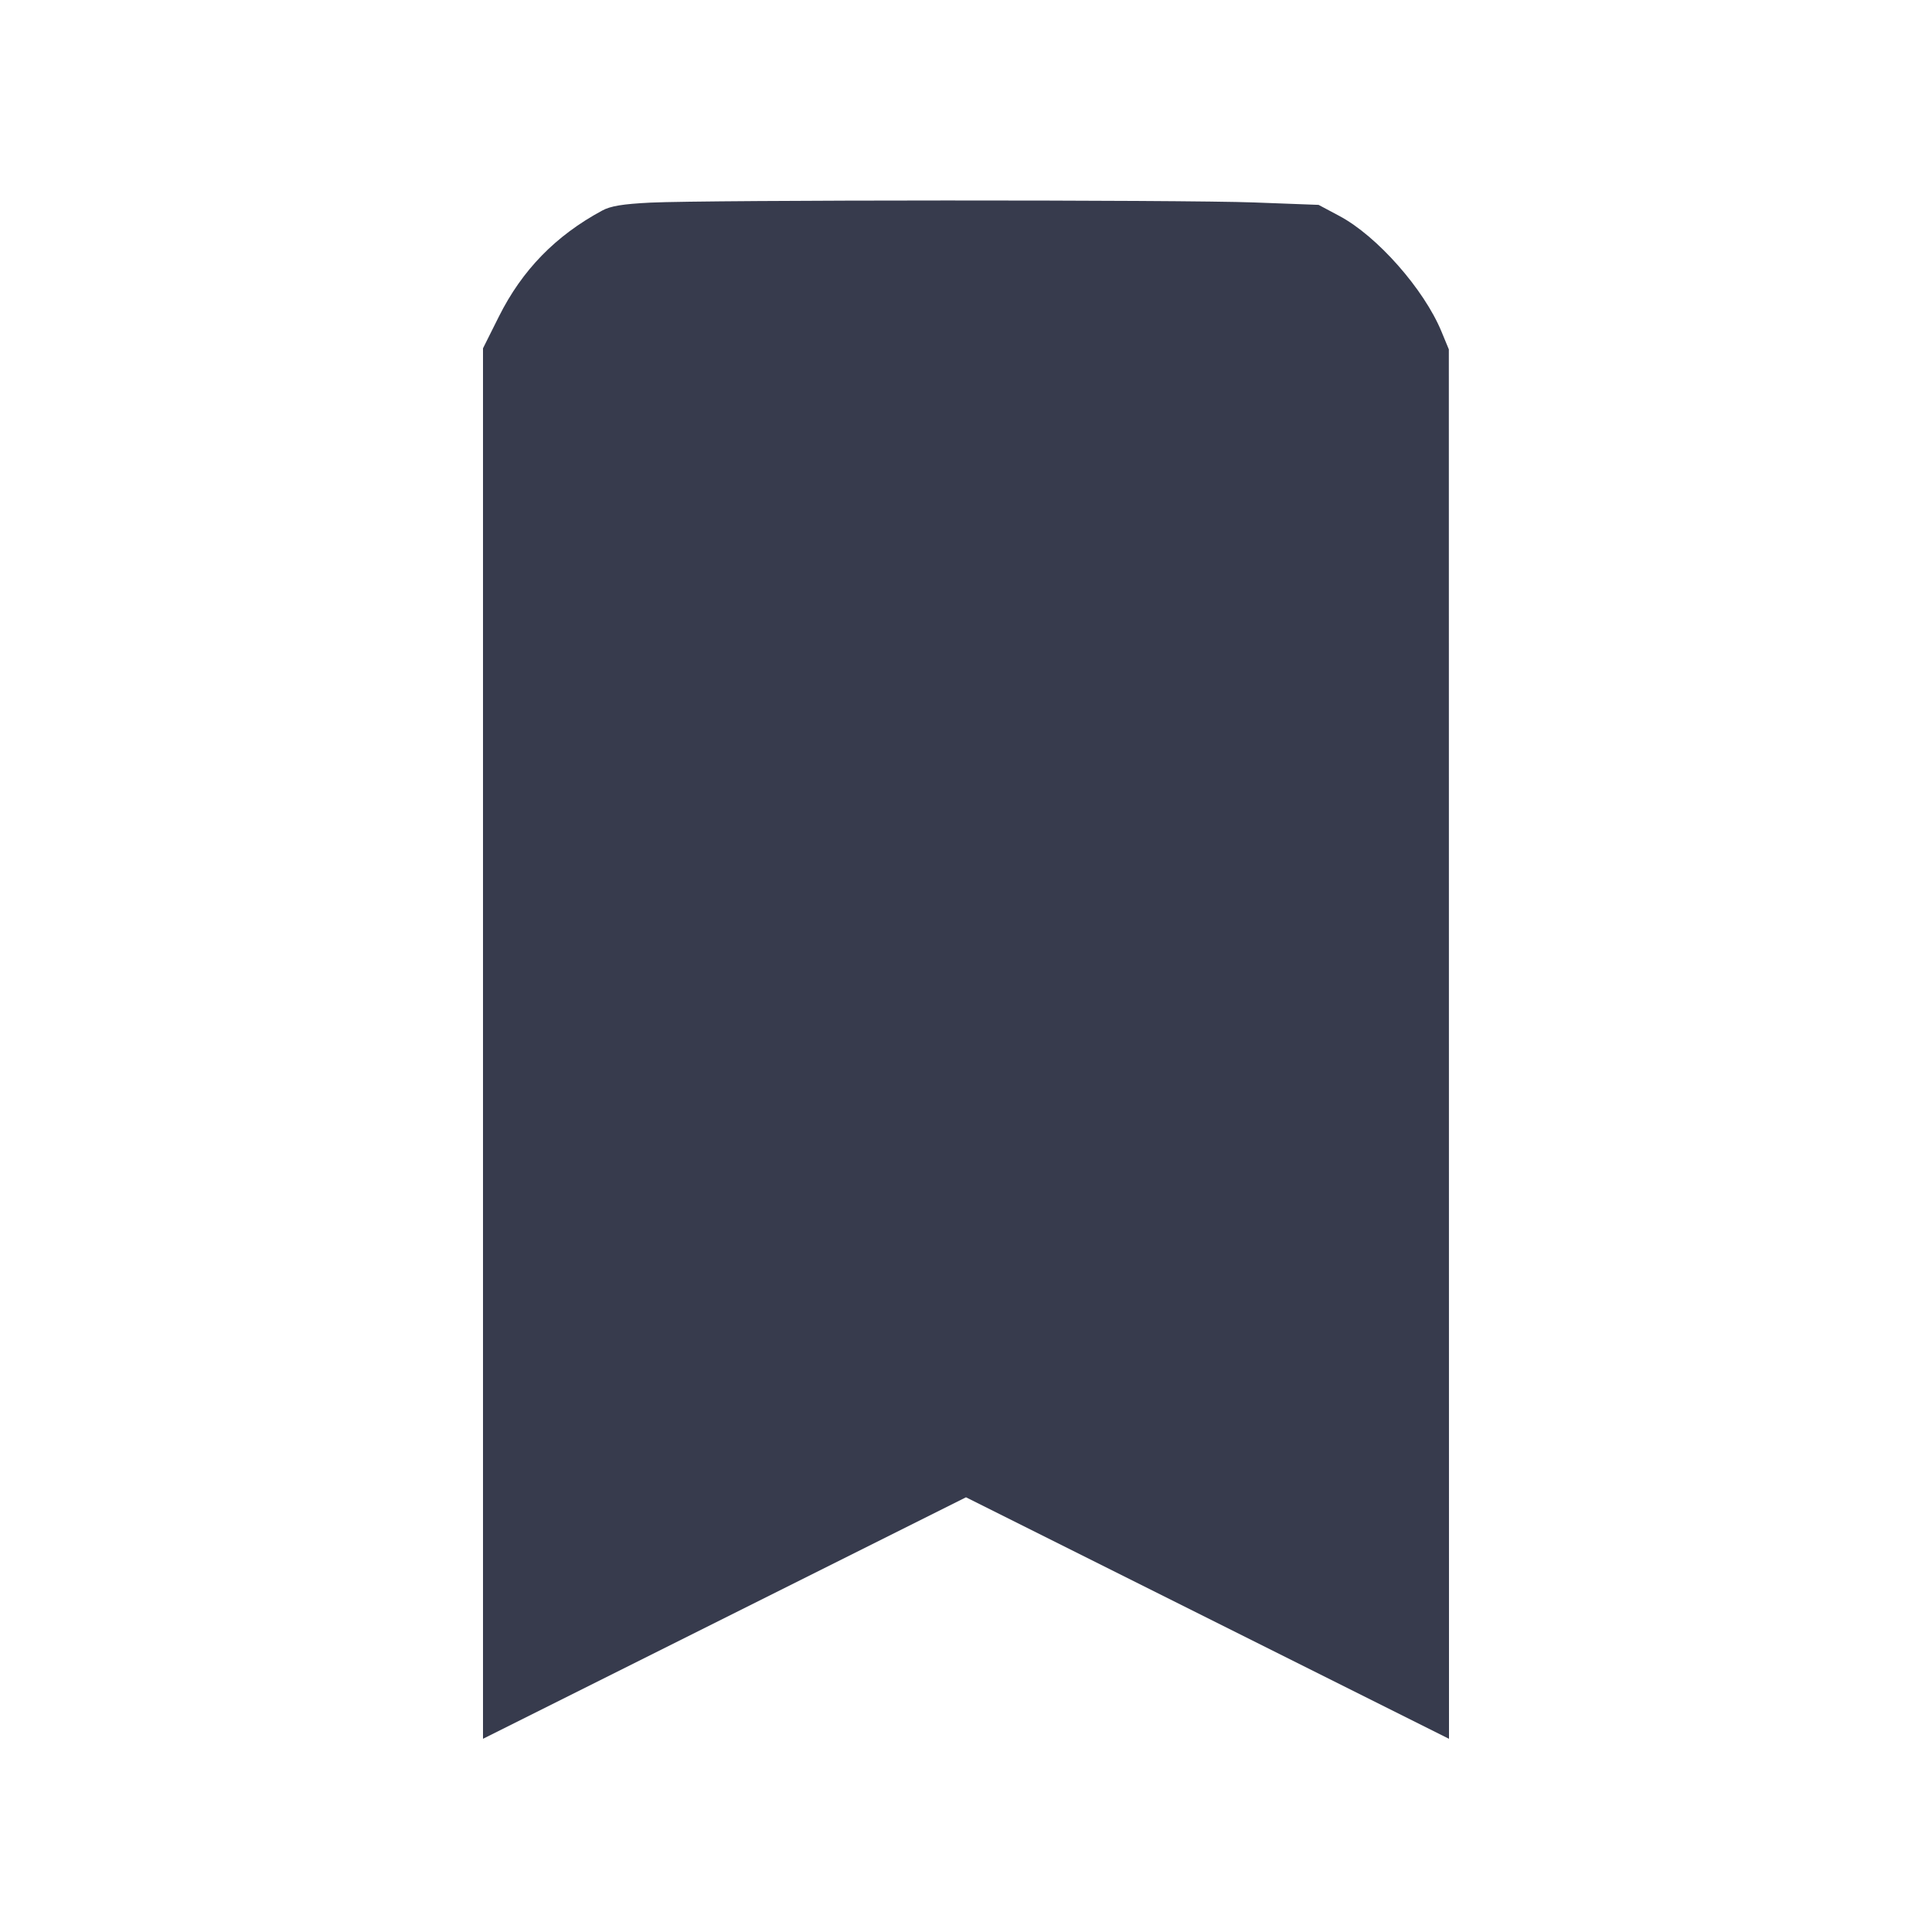 <svg width="24" height="24" viewBox="0 0 24 24" fill="none" xmlns="http://www.w3.org/2000/svg"><path d="M8.080 2.517 C 7.737 2.534,7.584 2.559,7.480 2.616 C 6.901 2.929,6.487 3.354,6.198 3.931 L 6.000 4.327 6.000 12.964 L 6.000 21.600 9.000 20.100 L 12.000 18.600 15.000 20.100 L 18.000 21.600 17.999 12.970 L 17.998 4.340 17.907 4.120 C 17.690 3.593,17.107 2.932,16.637 2.682 L 16.380 2.545 15.580 2.515 C 14.672 2.481,8.780 2.483,8.080 2.517 " fill="#373B4D" stroke="none" fill-rule="evenodd"></path></svg>